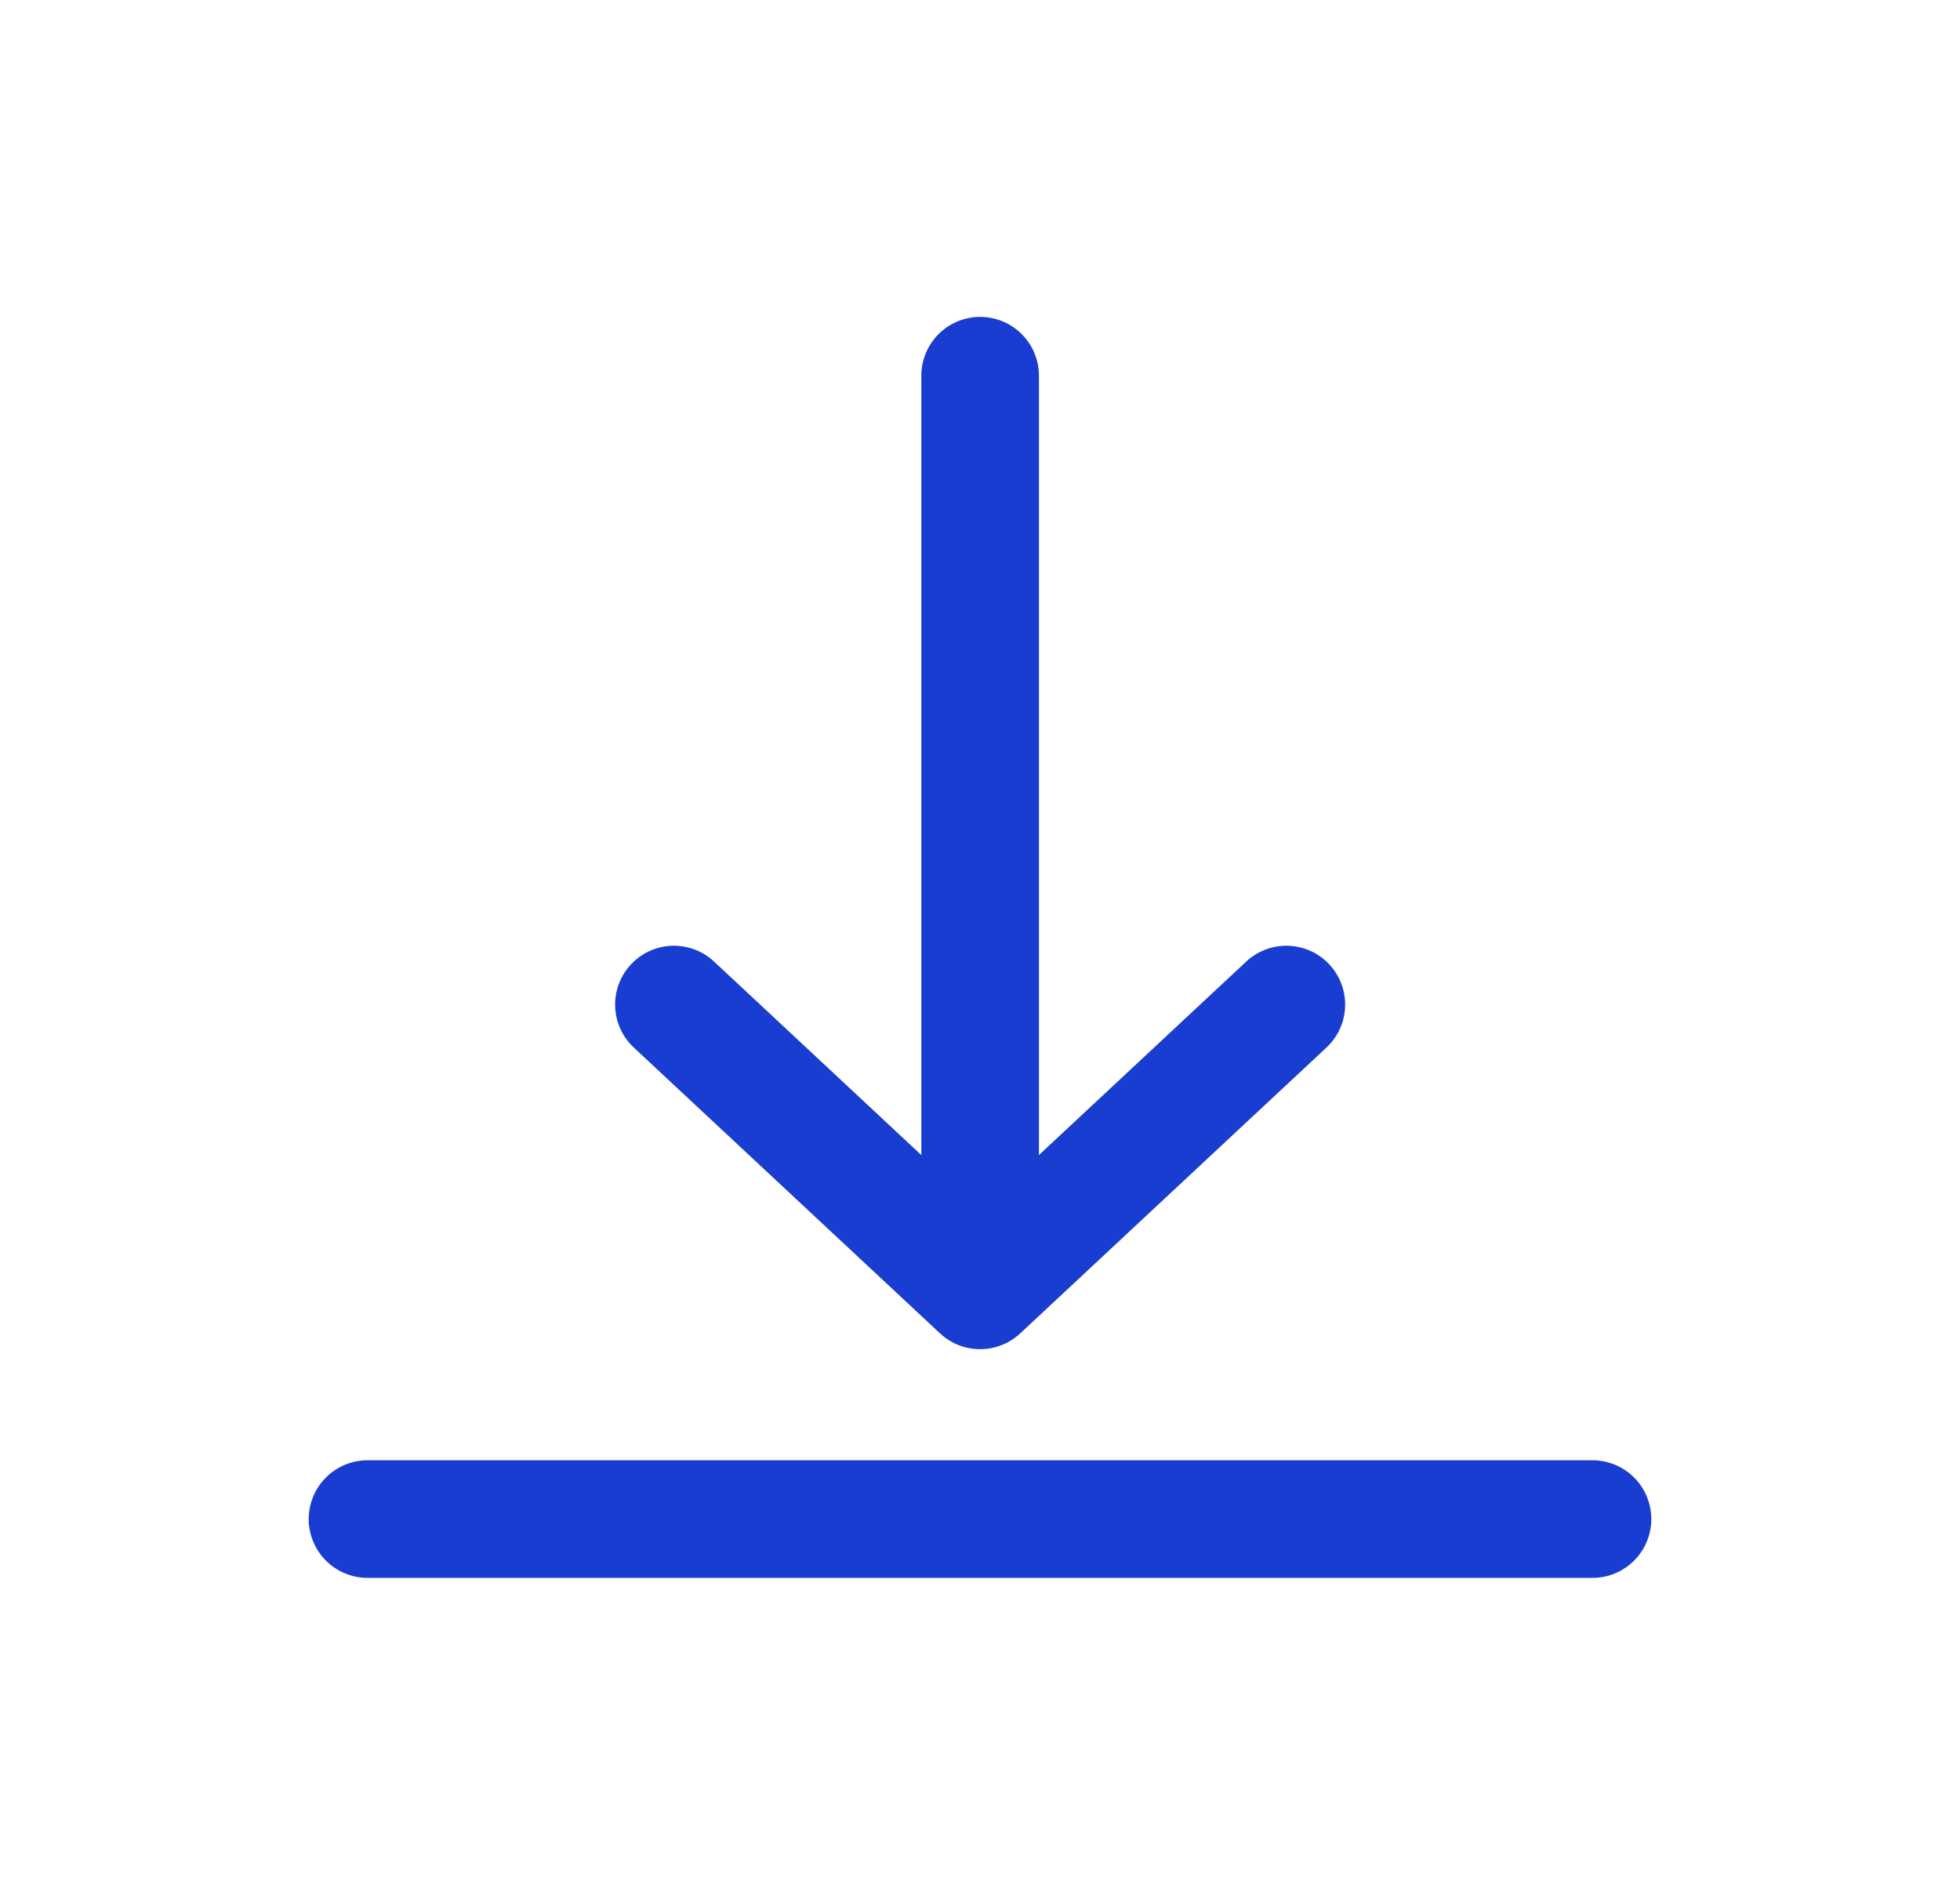 <svg width="30" height="29" viewBox="0 0 30 29" fill="none" xmlns="http://www.w3.org/2000/svg">
<path d="M5.625 23.25H24.375" stroke="#193DD0" stroke-width="1.8" stroke-linecap="round" stroke-linejoin="round"/>
<path d="M10.315 15.375L15.002 19.75L19.689 15.375" stroke="#193DD0" stroke-width="1.8" stroke-linecap="round" stroke-linejoin="round"/>
<path d="M15.002 5.75V18" stroke="#193DD0" stroke-width="1.8" stroke-linecap="round" stroke-linejoin="round"/>
</svg>
